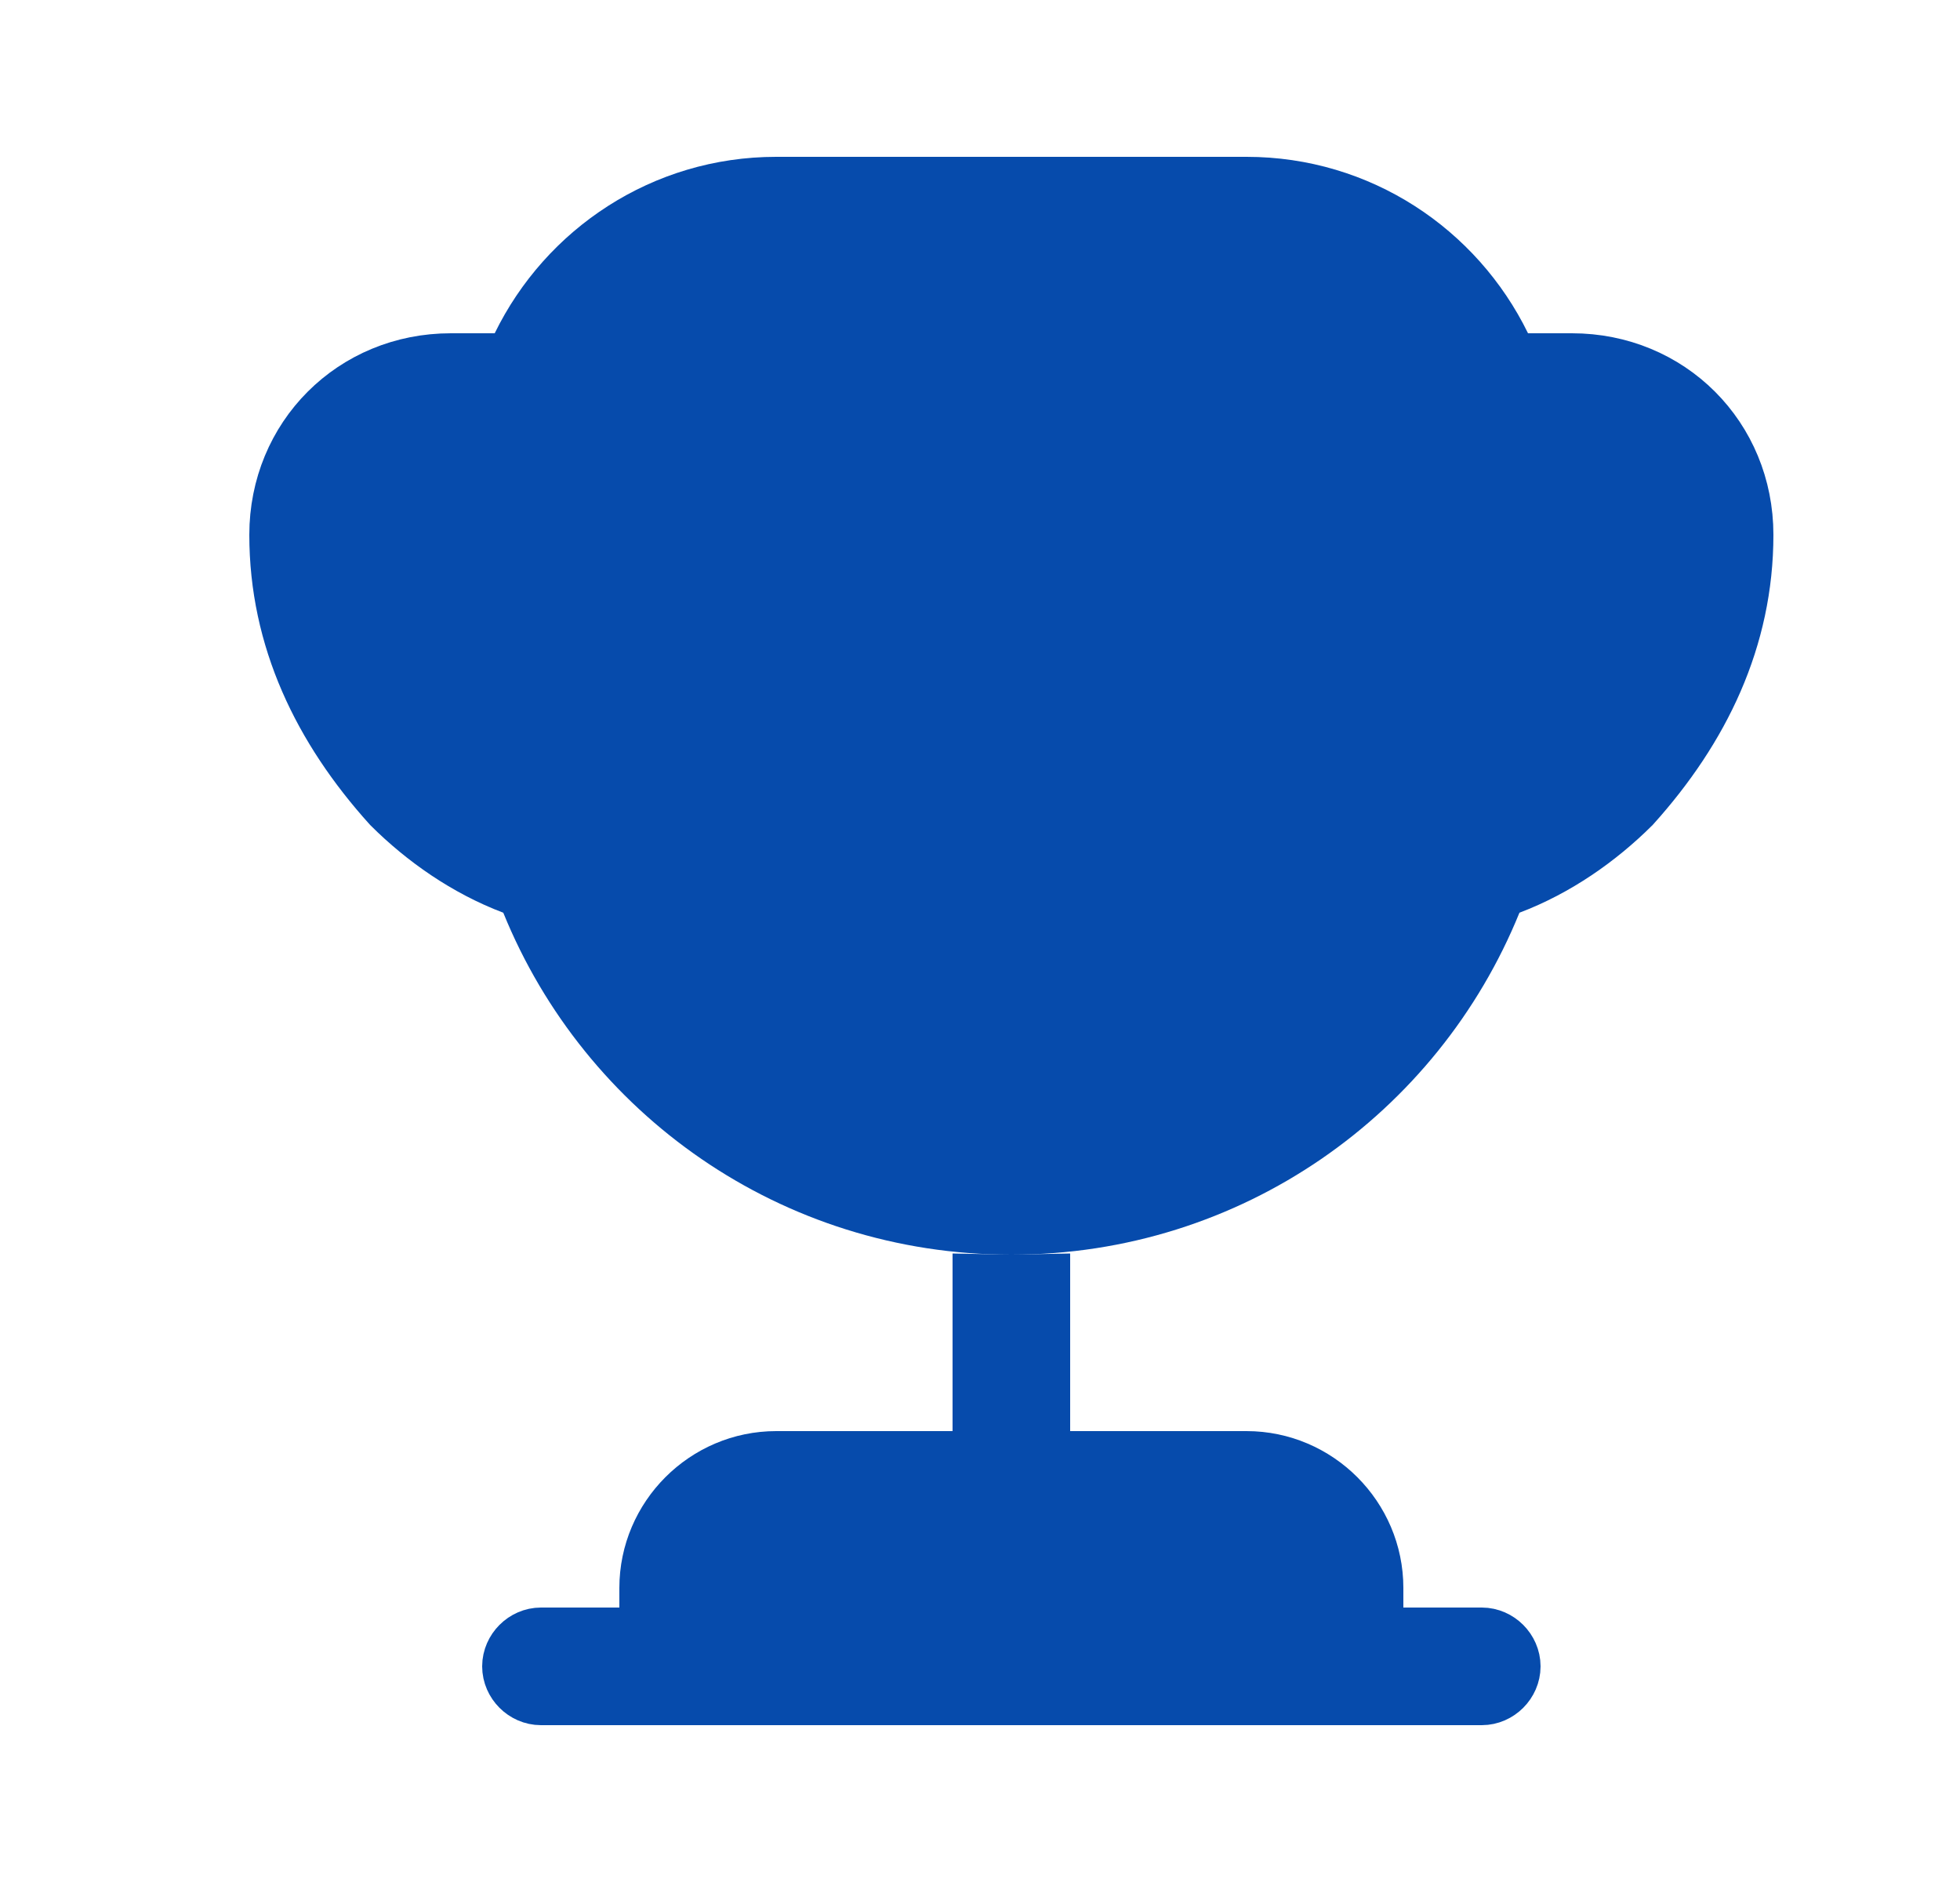 <svg width="25" height="24" viewBox="0 0 25 24" fill="none" xmlns="http://www.w3.org/2000/svg">
<path d="M12.15 18.75H12.65V18.25V16.497C12.734 16.499 12.818 16.5 12.9 16.5C12.983 16.5 13.066 16.499 13.15 16.497V18.25V18.75H13.65H15.9C16.724 18.75 17.4 19.426 17.4 20.25V20.5V21H17.9H18.9C19.034 21 19.15 21.116 19.15 21.25C19.15 21.384 19.034 21.5 18.9 21.5H6.9C6.766 21.5 6.65 21.384 6.65 21.25C6.65 21.116 6.766 21 6.9 21H7.9H8.4V20.5V20.25C8.4 19.426 9.076 18.75 9.9 18.75H12.15Z" fill="#064BAC" stroke="#064BAC"/>
<path d="M19.203 11.172L18.999 11.25L18.917 11.452C17.951 13.83 15.63 15.5 12.9 15.5C10.171 15.5 7.849 13.83 6.883 11.452L6.801 11.25L6.597 11.172C6.018 10.953 5.5 10.59 5.083 10.175C4.218 9.215 3.68 8.102 3.68 6.82C3.68 5.656 4.586 4.75 5.75 4.75H6.31H6.622L6.759 4.47C7.329 3.303 8.52 2.5 9.9 2.5H15.9C17.28 2.5 18.471 3.303 19.041 4.47L19.178 4.75H19.49H20.05C21.214 4.75 22.12 5.656 22.12 6.82C22.12 8.102 21.582 9.215 20.718 10.175C20.3 10.59 19.782 10.953 19.203 11.172Z" fill="#064BAC" stroke="#064BAC"/>
</svg>
